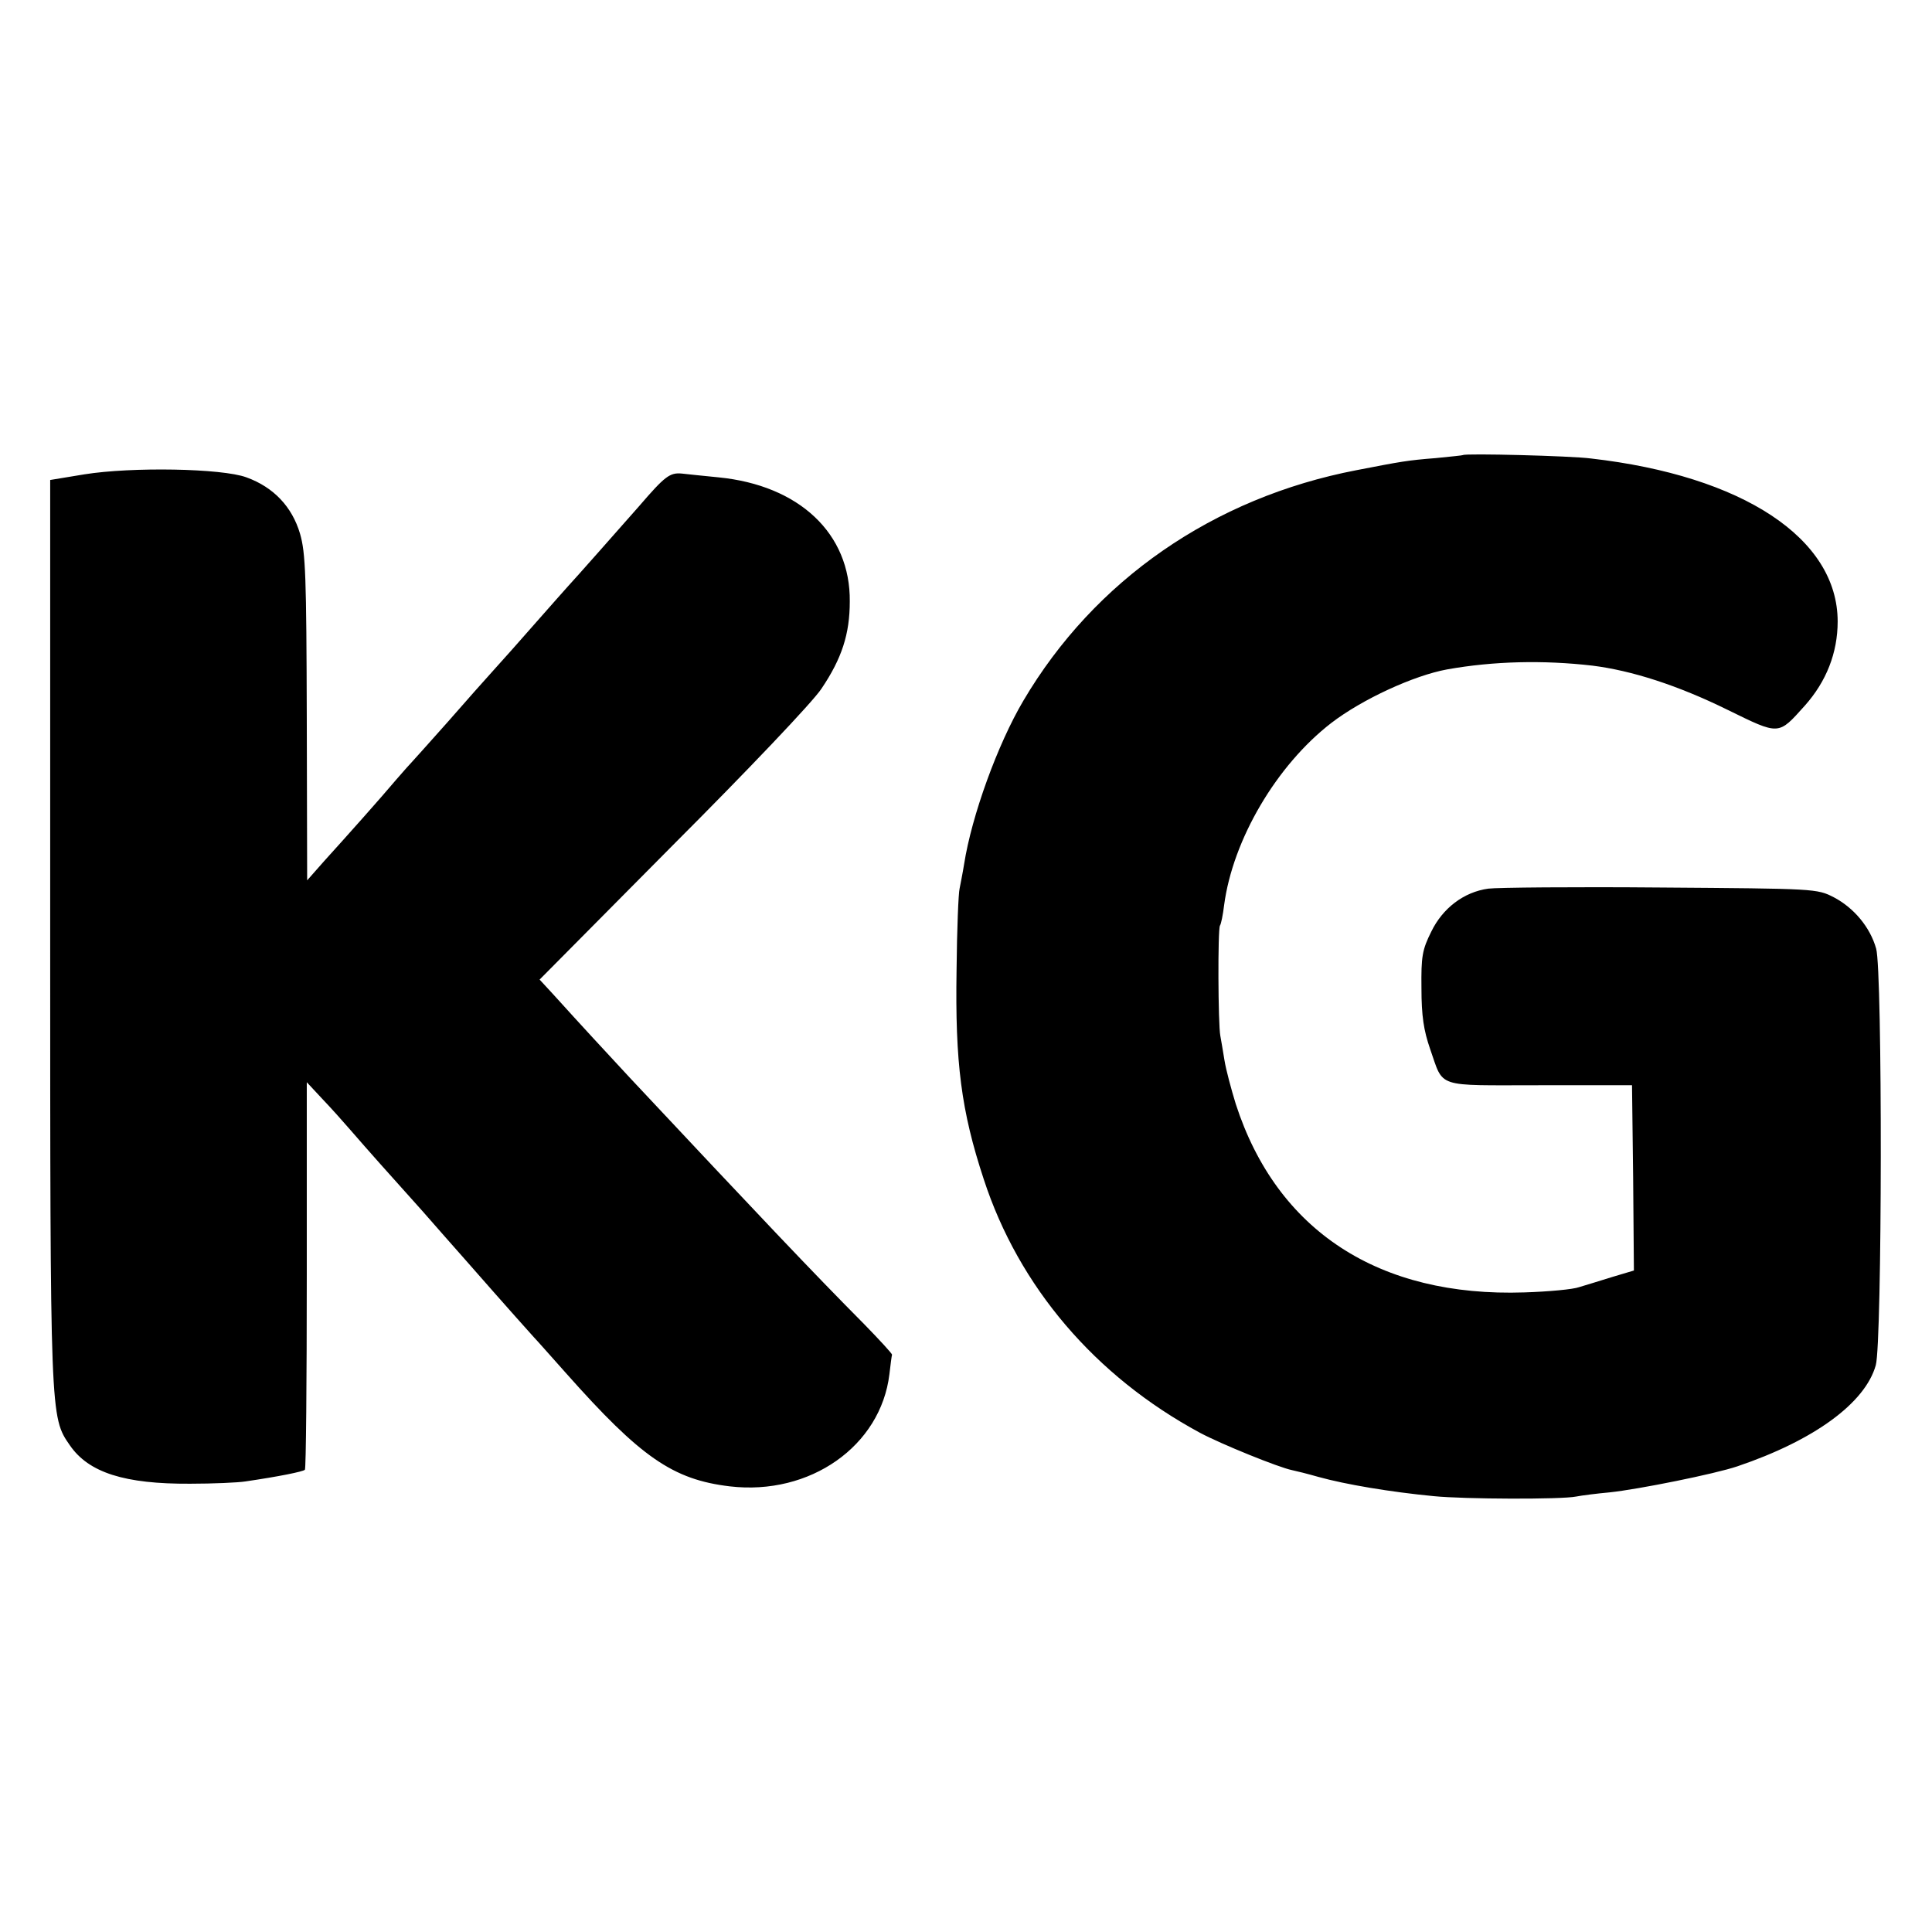 <svg version="1" xmlns="http://www.w3.org/2000/svg" width="682.667" height="682.667" viewBox="0 0 512 512"><path d="M387.7 120.6c-.1.1-3.3.4-7.2.8-7.6.6-9.1.9-21 3.2-38 7.3-69.5 29.2-88.3 61.1-6.8 11.5-13.7 30.5-15.7 43.3-.4 2.5-1 5.4-1.2 6.5-.3 1.1-.7 10.8-.8 21.5-.4 24.6 1.2 37.3 7.2 55.5 9.3 28.5 29.5 52.2 57.3 67.2 5.6 3 20.9 9.2 24.4 9.9 1 .2 4.2 1 7 1.8 7.2 2 19.1 4 30.6 5.1 8 .8 33.8.9 37.7.1 1.5-.3 5.5-.8 8.8-1.1 7.7-.8 28-4.9 33.9-6.9 20.4-6.9 33.9-16.8 36.7-26.8 1.7-6 1.8-104.5.1-110.4-1.6-5.7-5.9-10.8-11.2-13.6-4.5-2.3-4.8-2.3-46-2.6-22.8-.2-43.4 0-45.6.3-6.5.9-12.1 5.2-15.1 11.4-2.4 4.8-2.7 6.6-2.6 15 0 7.3.6 11.2 2.3 16.1 3.7 10.5 1.1 9.6 29 9.6h24.5l.3 24.5.2 24.6-5.7 1.7c-3.2 1-7.1 2.2-8.8 2.7-1.6.6-8.2 1.2-14.5 1.4-38.6 1.3-65.6-16.3-76.5-49.9-1.2-3.9-2.6-9.1-3-11.6-.4-2.5-.9-5.4-1.1-6.5-.6-3-.7-28.2-.1-29.2.3-.4.8-2.9 1.1-5.4 2.3-17.4 13.9-37.1 28.4-48.3 8.2-6.3 21.9-12.6 30.7-14.2 12.3-2.2 25.5-2.5 38.5-1 10.4 1.3 22.6 5.2 35.8 11.7 13.9 6.8 13.4 6.8 20.5-1.1 5.7-6.4 8.7-14 8.7-22.3 0-22-25.1-38.6-65.4-43.2-5.3-.7-33.3-1.4-33.9-.9zM22.4 125.7l-9.1 1.5v119.6c0 129 0 128.7 5.2 136.2 5 7.3 14.6 10.3 31.9 10.2 6.1 0 12.7-.3 14.6-.6 8.9-1.3 15.3-2.6 15.8-3.1.3-.3.5-23.5.5-51.6v-51.1l4.1 4.4c2.3 2.4 5.6 6.1 7.5 8.3 1.9 2.2 5.5 6.3 8 9.1s7.5 8.4 11.1 12.4c3.6 4.1 8.5 9.7 11 12.5 12.1 13.8 17.6 19.9 18.5 20.9.6.6 4.4 4.9 8.5 9.5 19.8 22.3 28.3 28.2 43.4 30 21.3 2.5 40-10.7 42.3-29.7.3-2.6.6-4.9.7-5.2 0-.3-3.3-3.9-7.4-8.1-13.8-13.9-27.7-28.6-62.1-65.3-6.4-6.9-12.8-13.8-20.3-22.1l-3.6-3.9 35.3-35.6c19.9-19.9 37.2-38.1 39.4-41.5 5.4-8 7.5-14.5 7.5-23.1.2-18-13.4-30.8-34.8-32.9-3.8-.4-8.2-.8-9.7-1-3.2-.3-4.5.7-11.3 8.6-5.2 5.9-17.2 19.5-18.9 21.3-.5.6-4.4 4.9-8.5 9.6-4.1 4.7-9.1 10.3-11.1 12.5-2 2.2-7.6 8.5-12.4 14-4.9 5.5-9.1 10.2-9.4 10.5-.3.3-2.1 2.3-4 4.5-4.3 5.1-13.3 15.2-19.2 21.7l-4.5 5.1-.1-43c-.1-37.5-.3-43.8-1.8-48.9-2.1-7.1-7-12.3-14.2-14.9-6.5-2.4-30.4-2.8-42.9-.8z"/></svg>